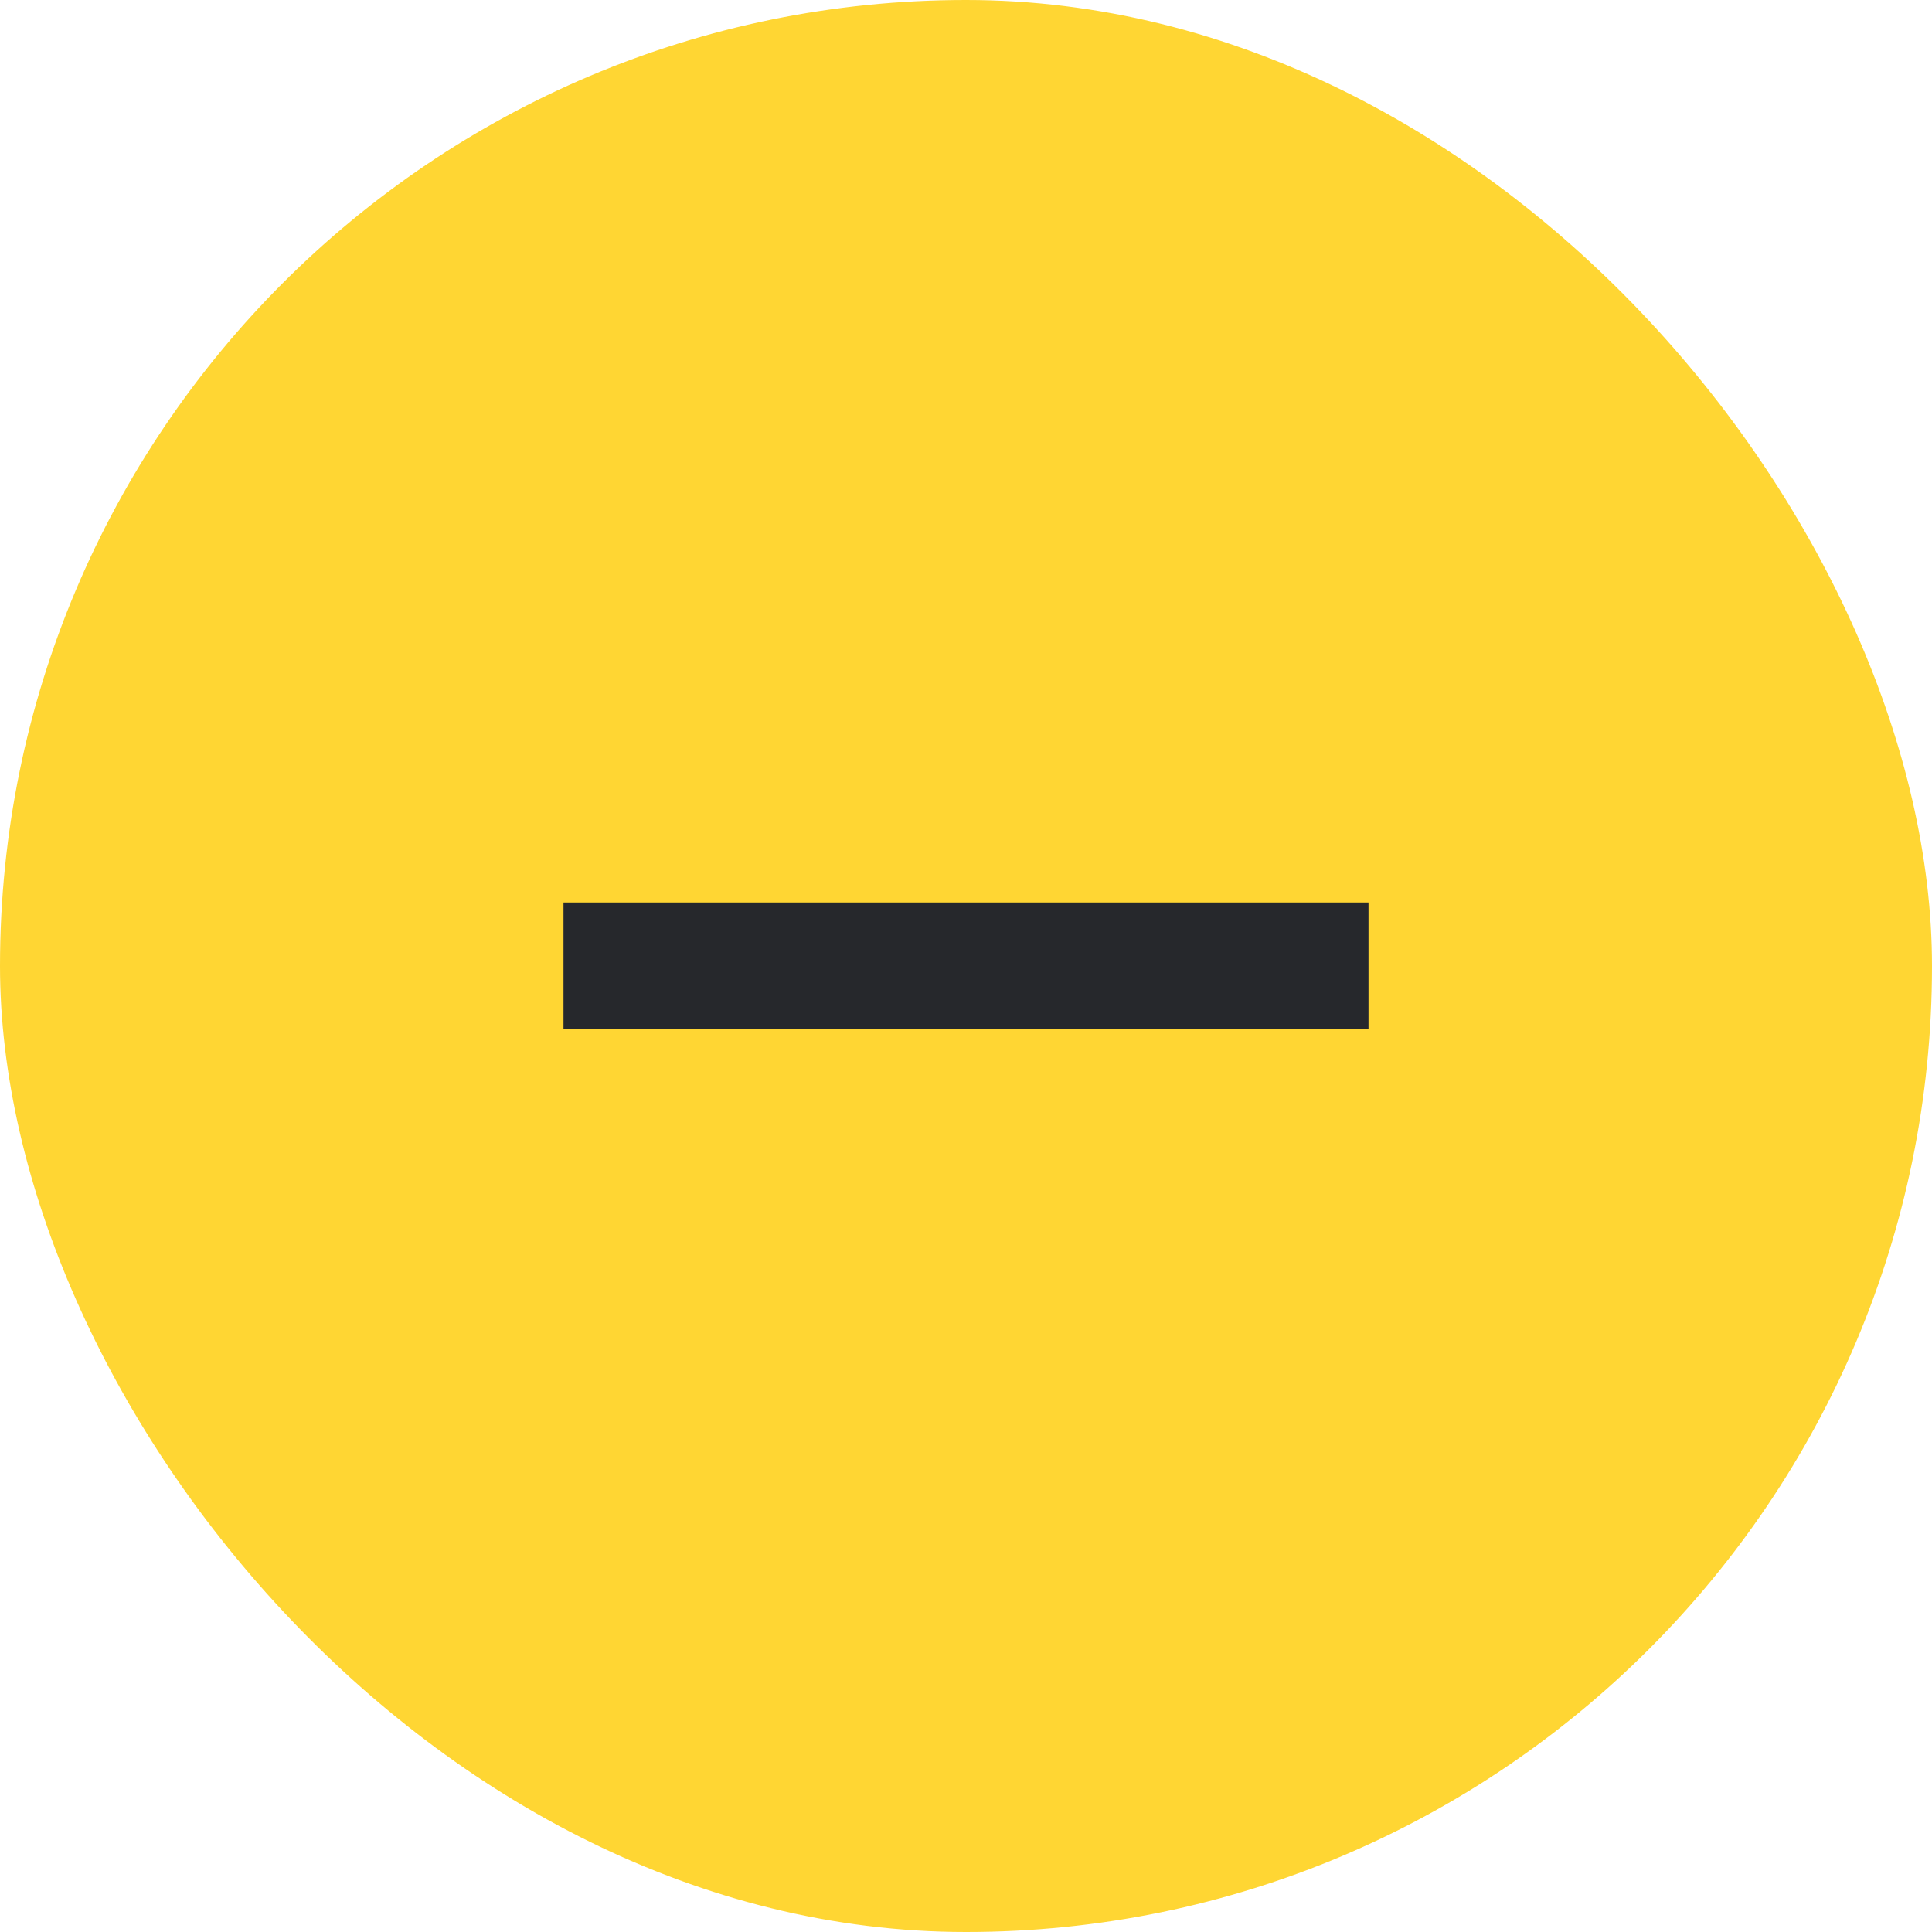 <svg width="24" height="24" viewBox="0 0 24 24" fill="none" xmlns="http://www.w3.org/2000/svg">
<g id="icon24 / add">
<rect id="Rectangle 34624824" width="24" height="24" rx="12" fill="#FFD633"/>
<path id="Union" fill-rule="evenodd" clip-rule="evenodd" d="M7 11.211H17V12.786H7V11.211Z" fill="#26282C"/>
</g>
</svg>
